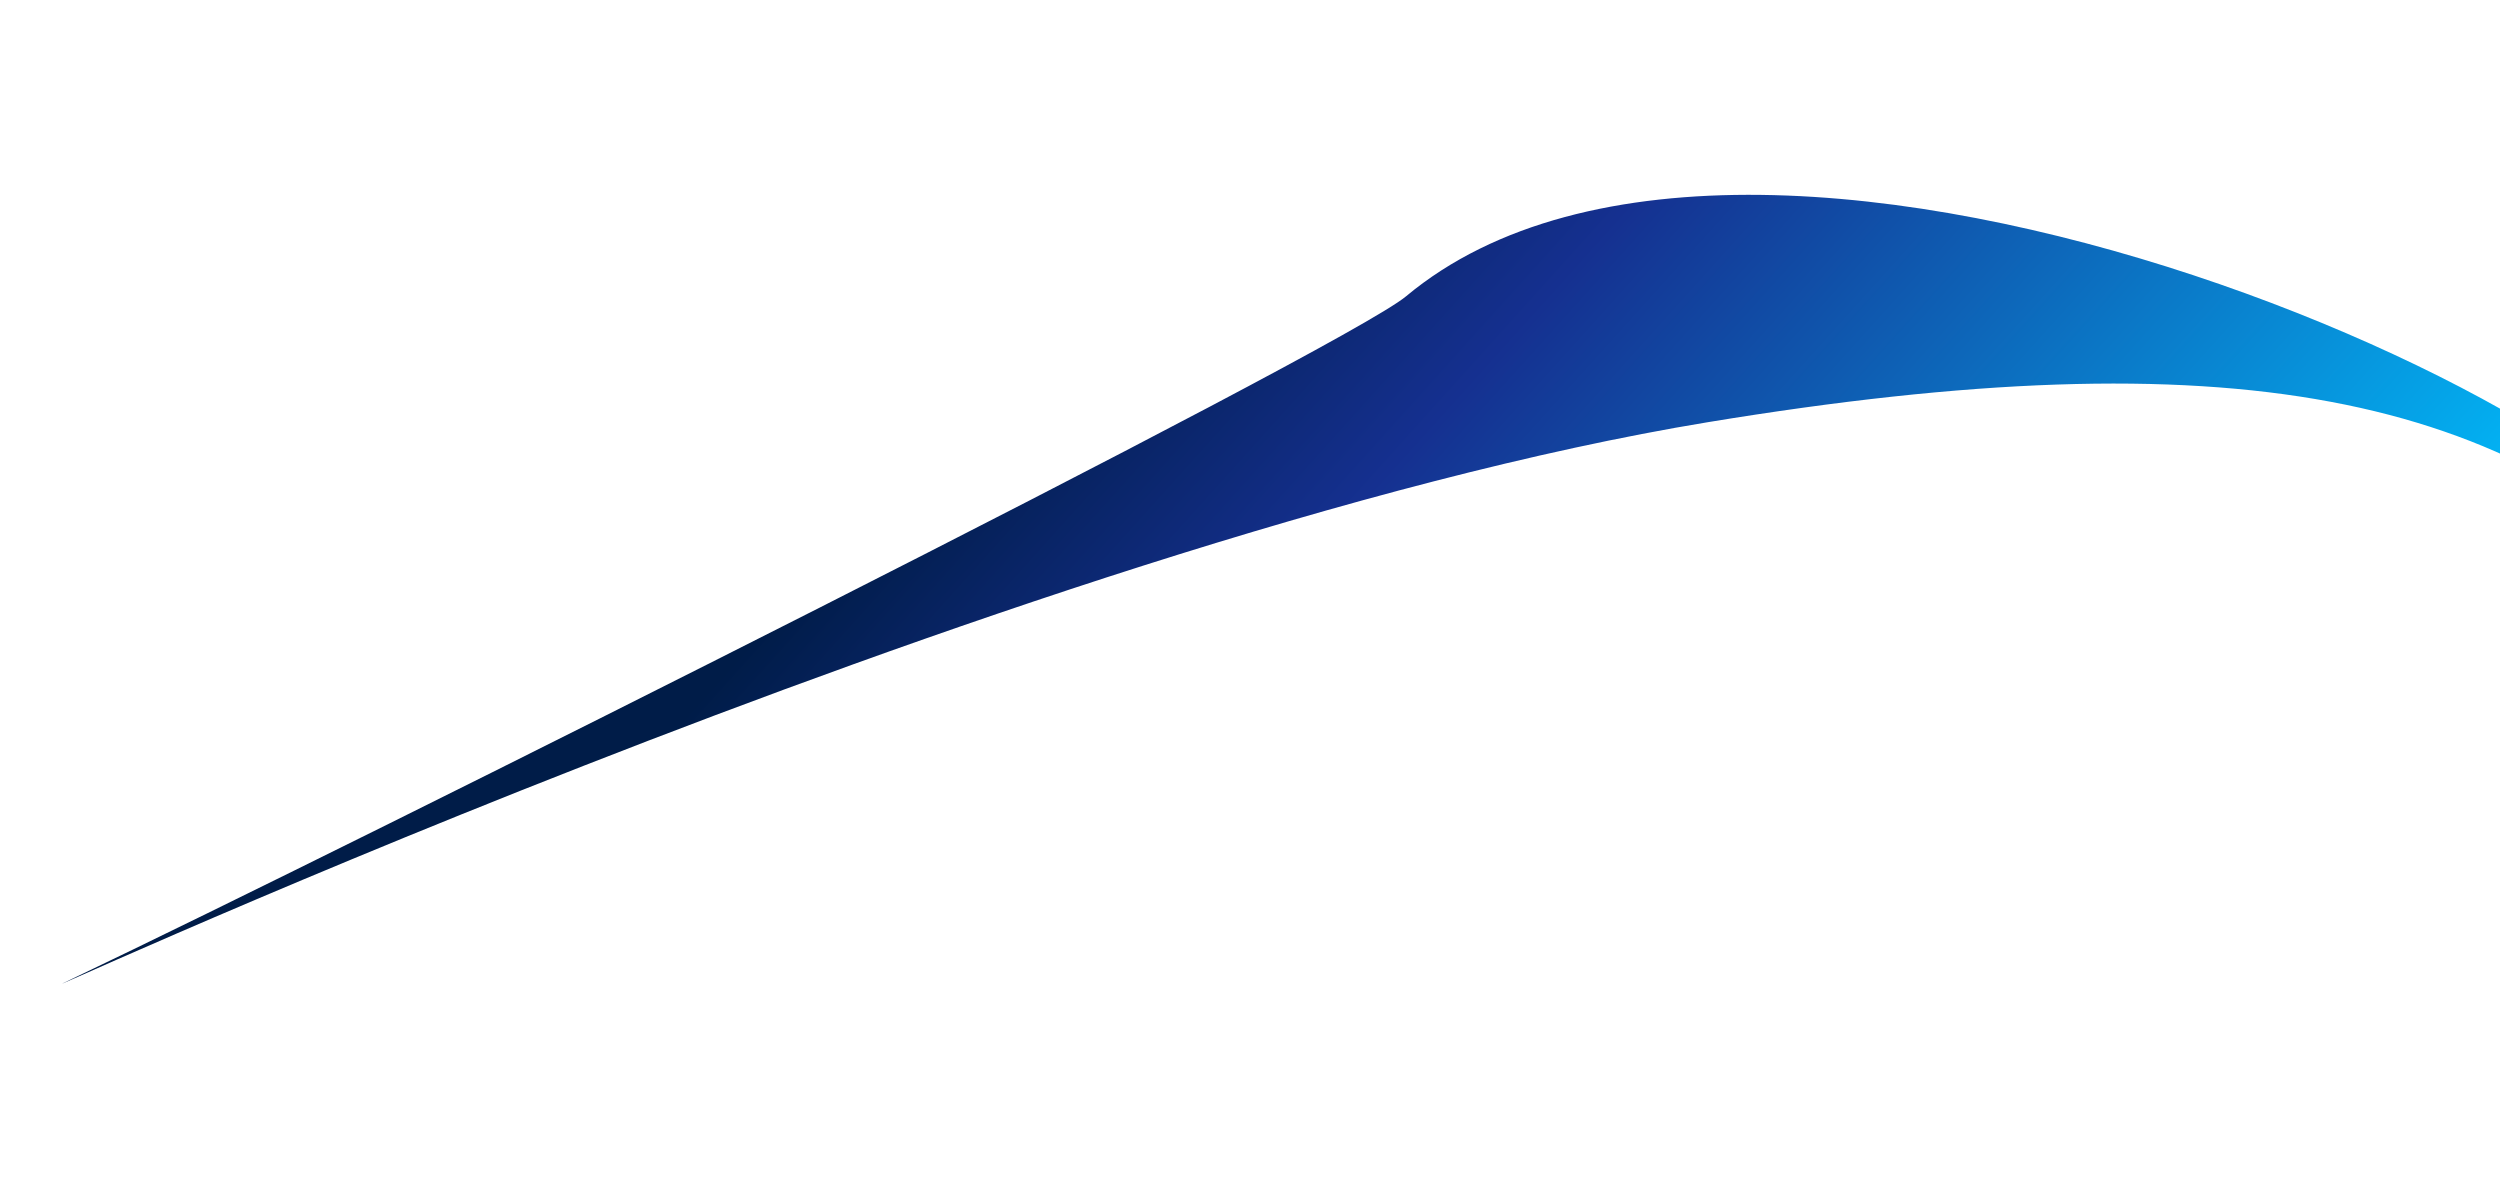 <svg width="1728" height="814" viewBox="0 0 1728 814" fill="none" xmlns="http://www.w3.org/2000/svg">
<g filter="url(#filter0_f_112_23)">
<path d="M971.812 204.846C1218.81 -1.157 1874.85 300.248 1875.32 419.654C1735.84 271.02 1541.31 232.346 1180.31 291.845C703.307 370.464 -37.672 718.276 50.314 676.345C242.314 584.846 928.313 241.125 971.812 204.846Z" fill="url(#paint0_linear_112_23)"/>
</g>
<defs>
<filter id="filter0_f_112_23" x="-90.862" y="0.663" width="2100.18" height="813.175" filterUnits="userSpaceOnUse" color-interpolation-filters="sRGB">
<feFlood flood-opacity="0" result="BackgroundImageFix"/>
<feBlend mode="normal" in="SourceGraphic" in2="BackgroundImageFix" result="shape"/>
<feGaussianBlur stdDeviation="67" result="effect1_foregroundBlur_112_23"/>
</filter>
<linearGradient id="paint0_linear_112_23" x1="1620.77" y1="545.206" x2="962.779" y2="-47.644" gradientUnits="userSpaceOnUse">
<stop stop-color="#00C2FF"/>
<stop offset="0.721" stop-color="#153090"/>
<stop offset="1" stop-color="#001C48"/>
</linearGradient>
</defs>
</svg>
